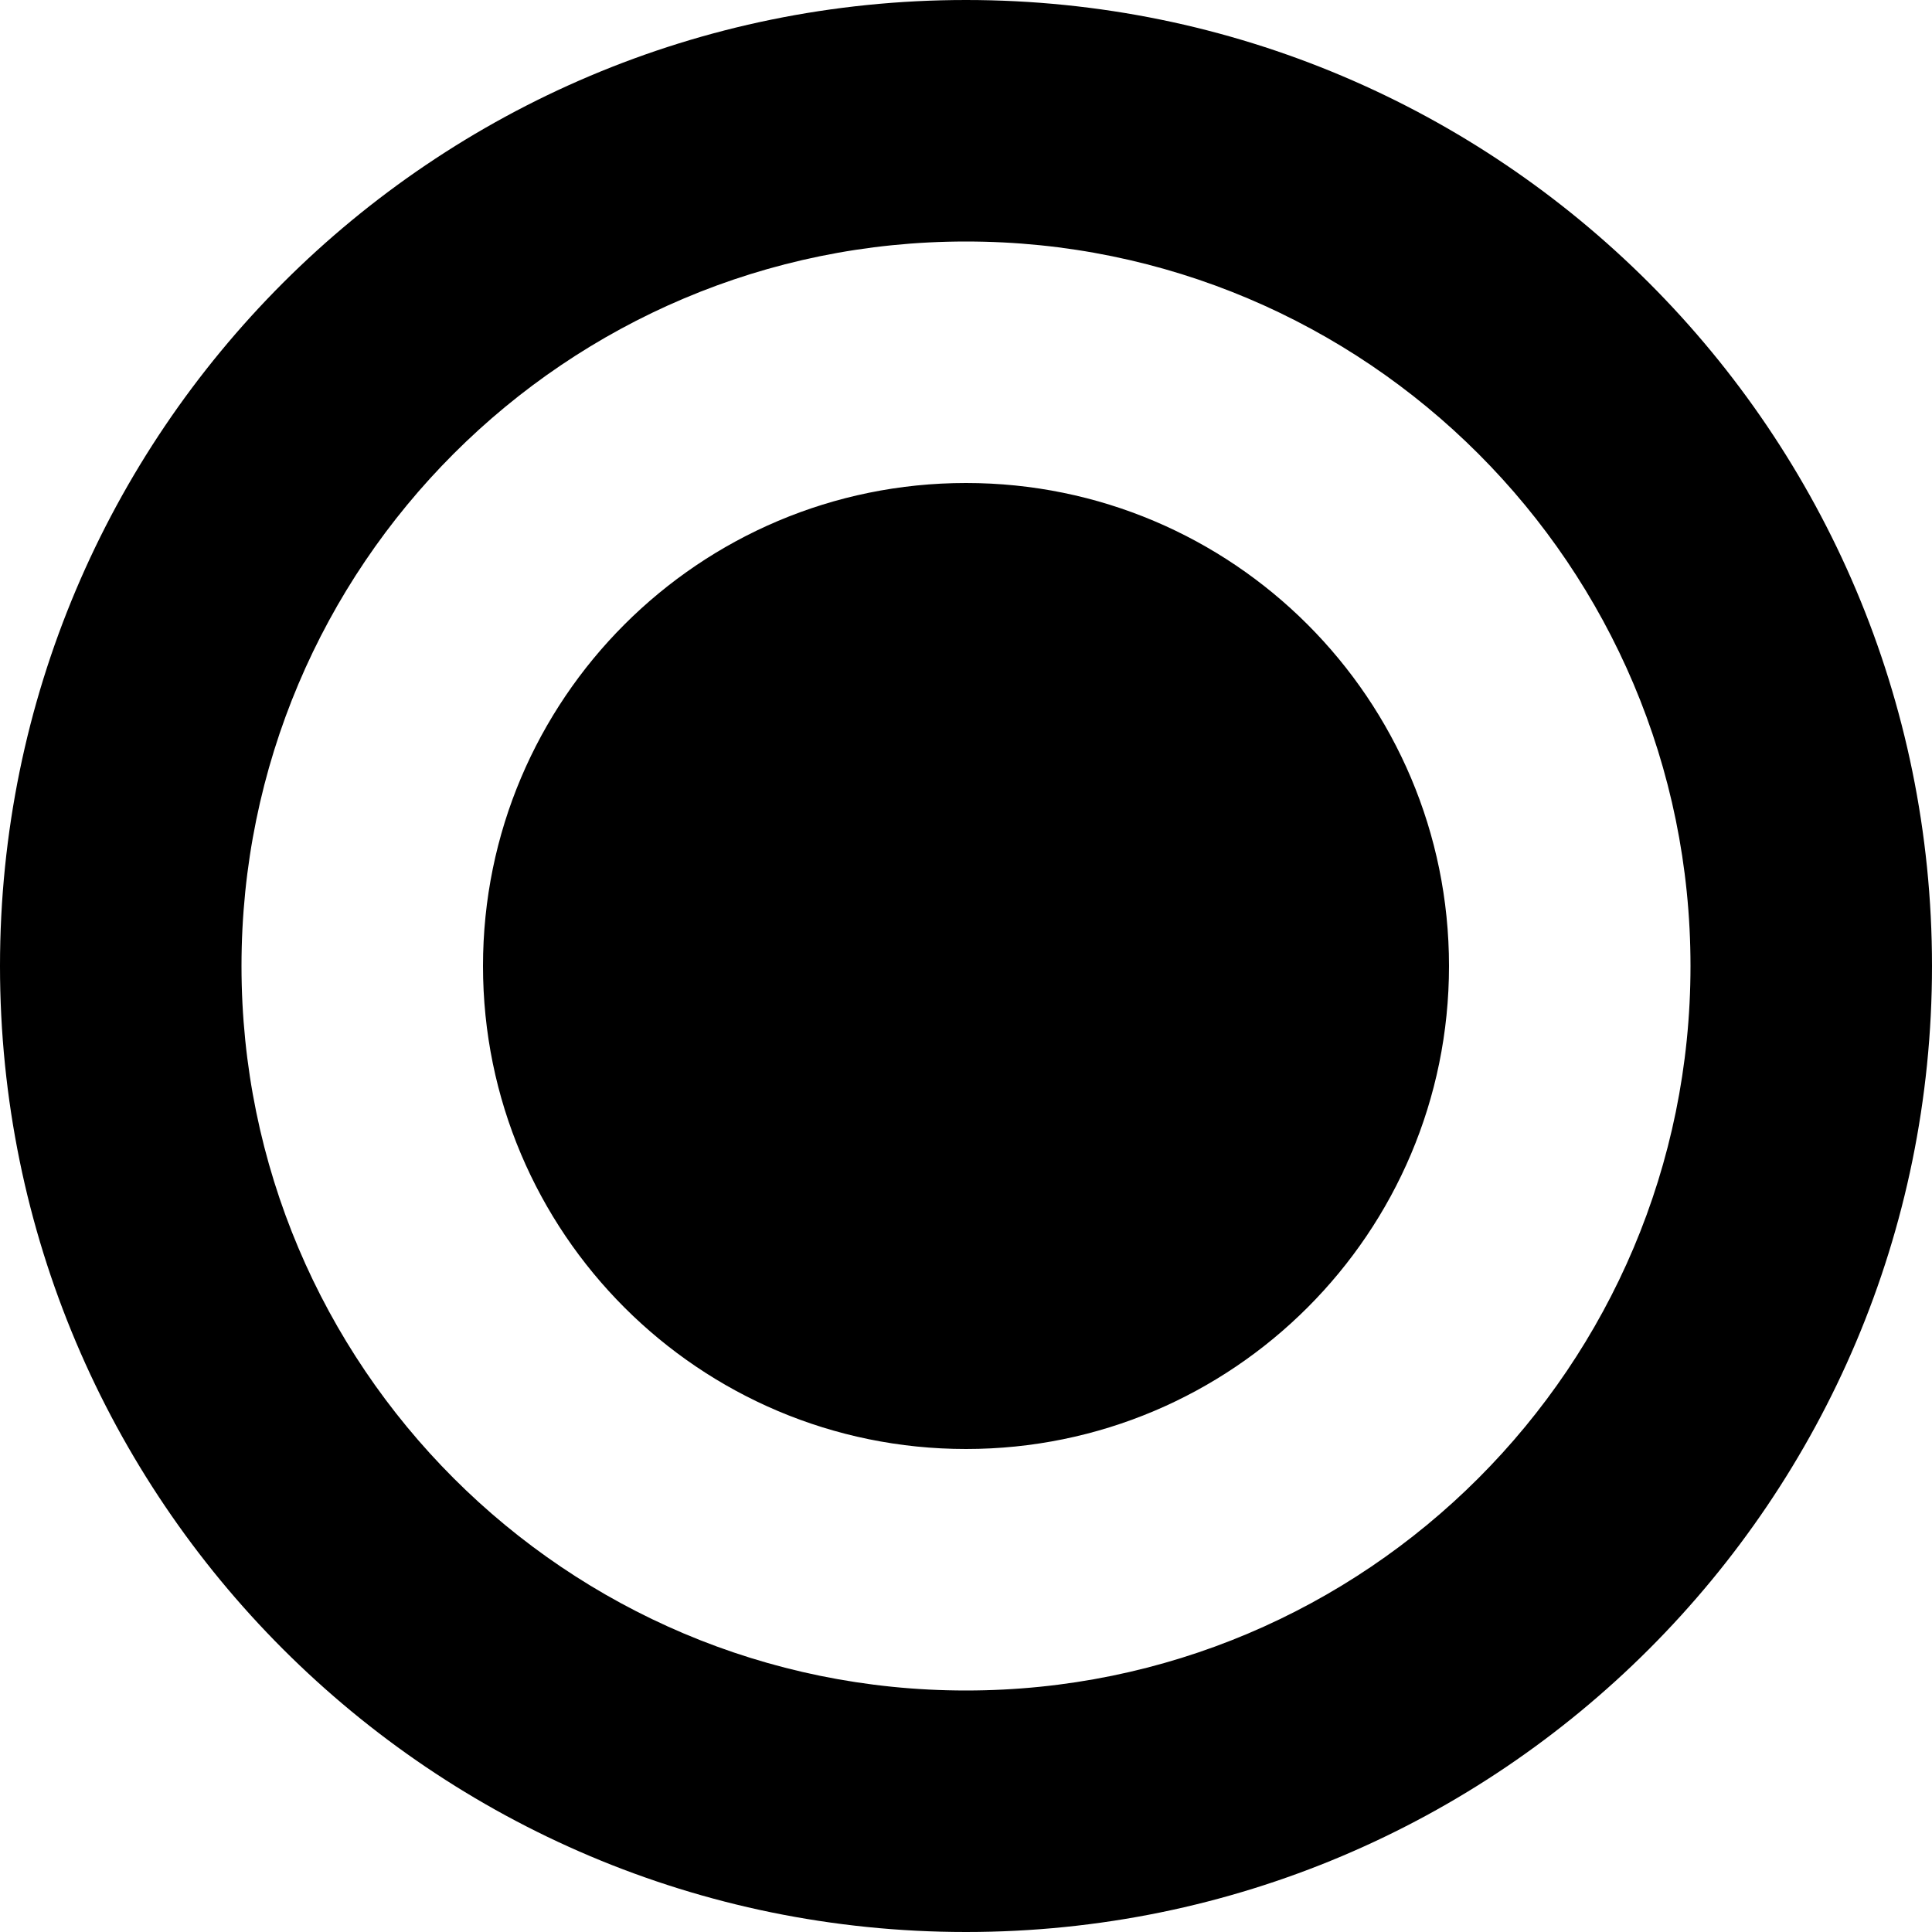 <?xml version="1.0" encoding="UTF-8"?>
<svg width="256px" height="256px" viewBox="0 0 256 256" version="1.1" xmlns="http://www.w3.org/2000/svg" preserveAspectRatio="xMidYMid">
    <g>
        <path d="M128,0 C198.692,0 256,57.308 256,128 C256,198.692 198.692,256 128,256 C57.308,256 0,198.692 0,128 C0,57.308 57.308,0 128,0 Z M128,32 C74.981,32 32,74.981 32,128 C32,181.019 74.981,224 128,224 C181.019,224 224,181.019 224,128 C224,74.981 181.019,32 128,32 Z M128,64 C163.346,64 192,92.654 192,128 C192,163.346 163.346,192 128,192 C92.654,192 64,163.346 64,128 C64,92.654 92.654,64 128,64 Z" fill="#000000"></path>
    </g>
</svg>
